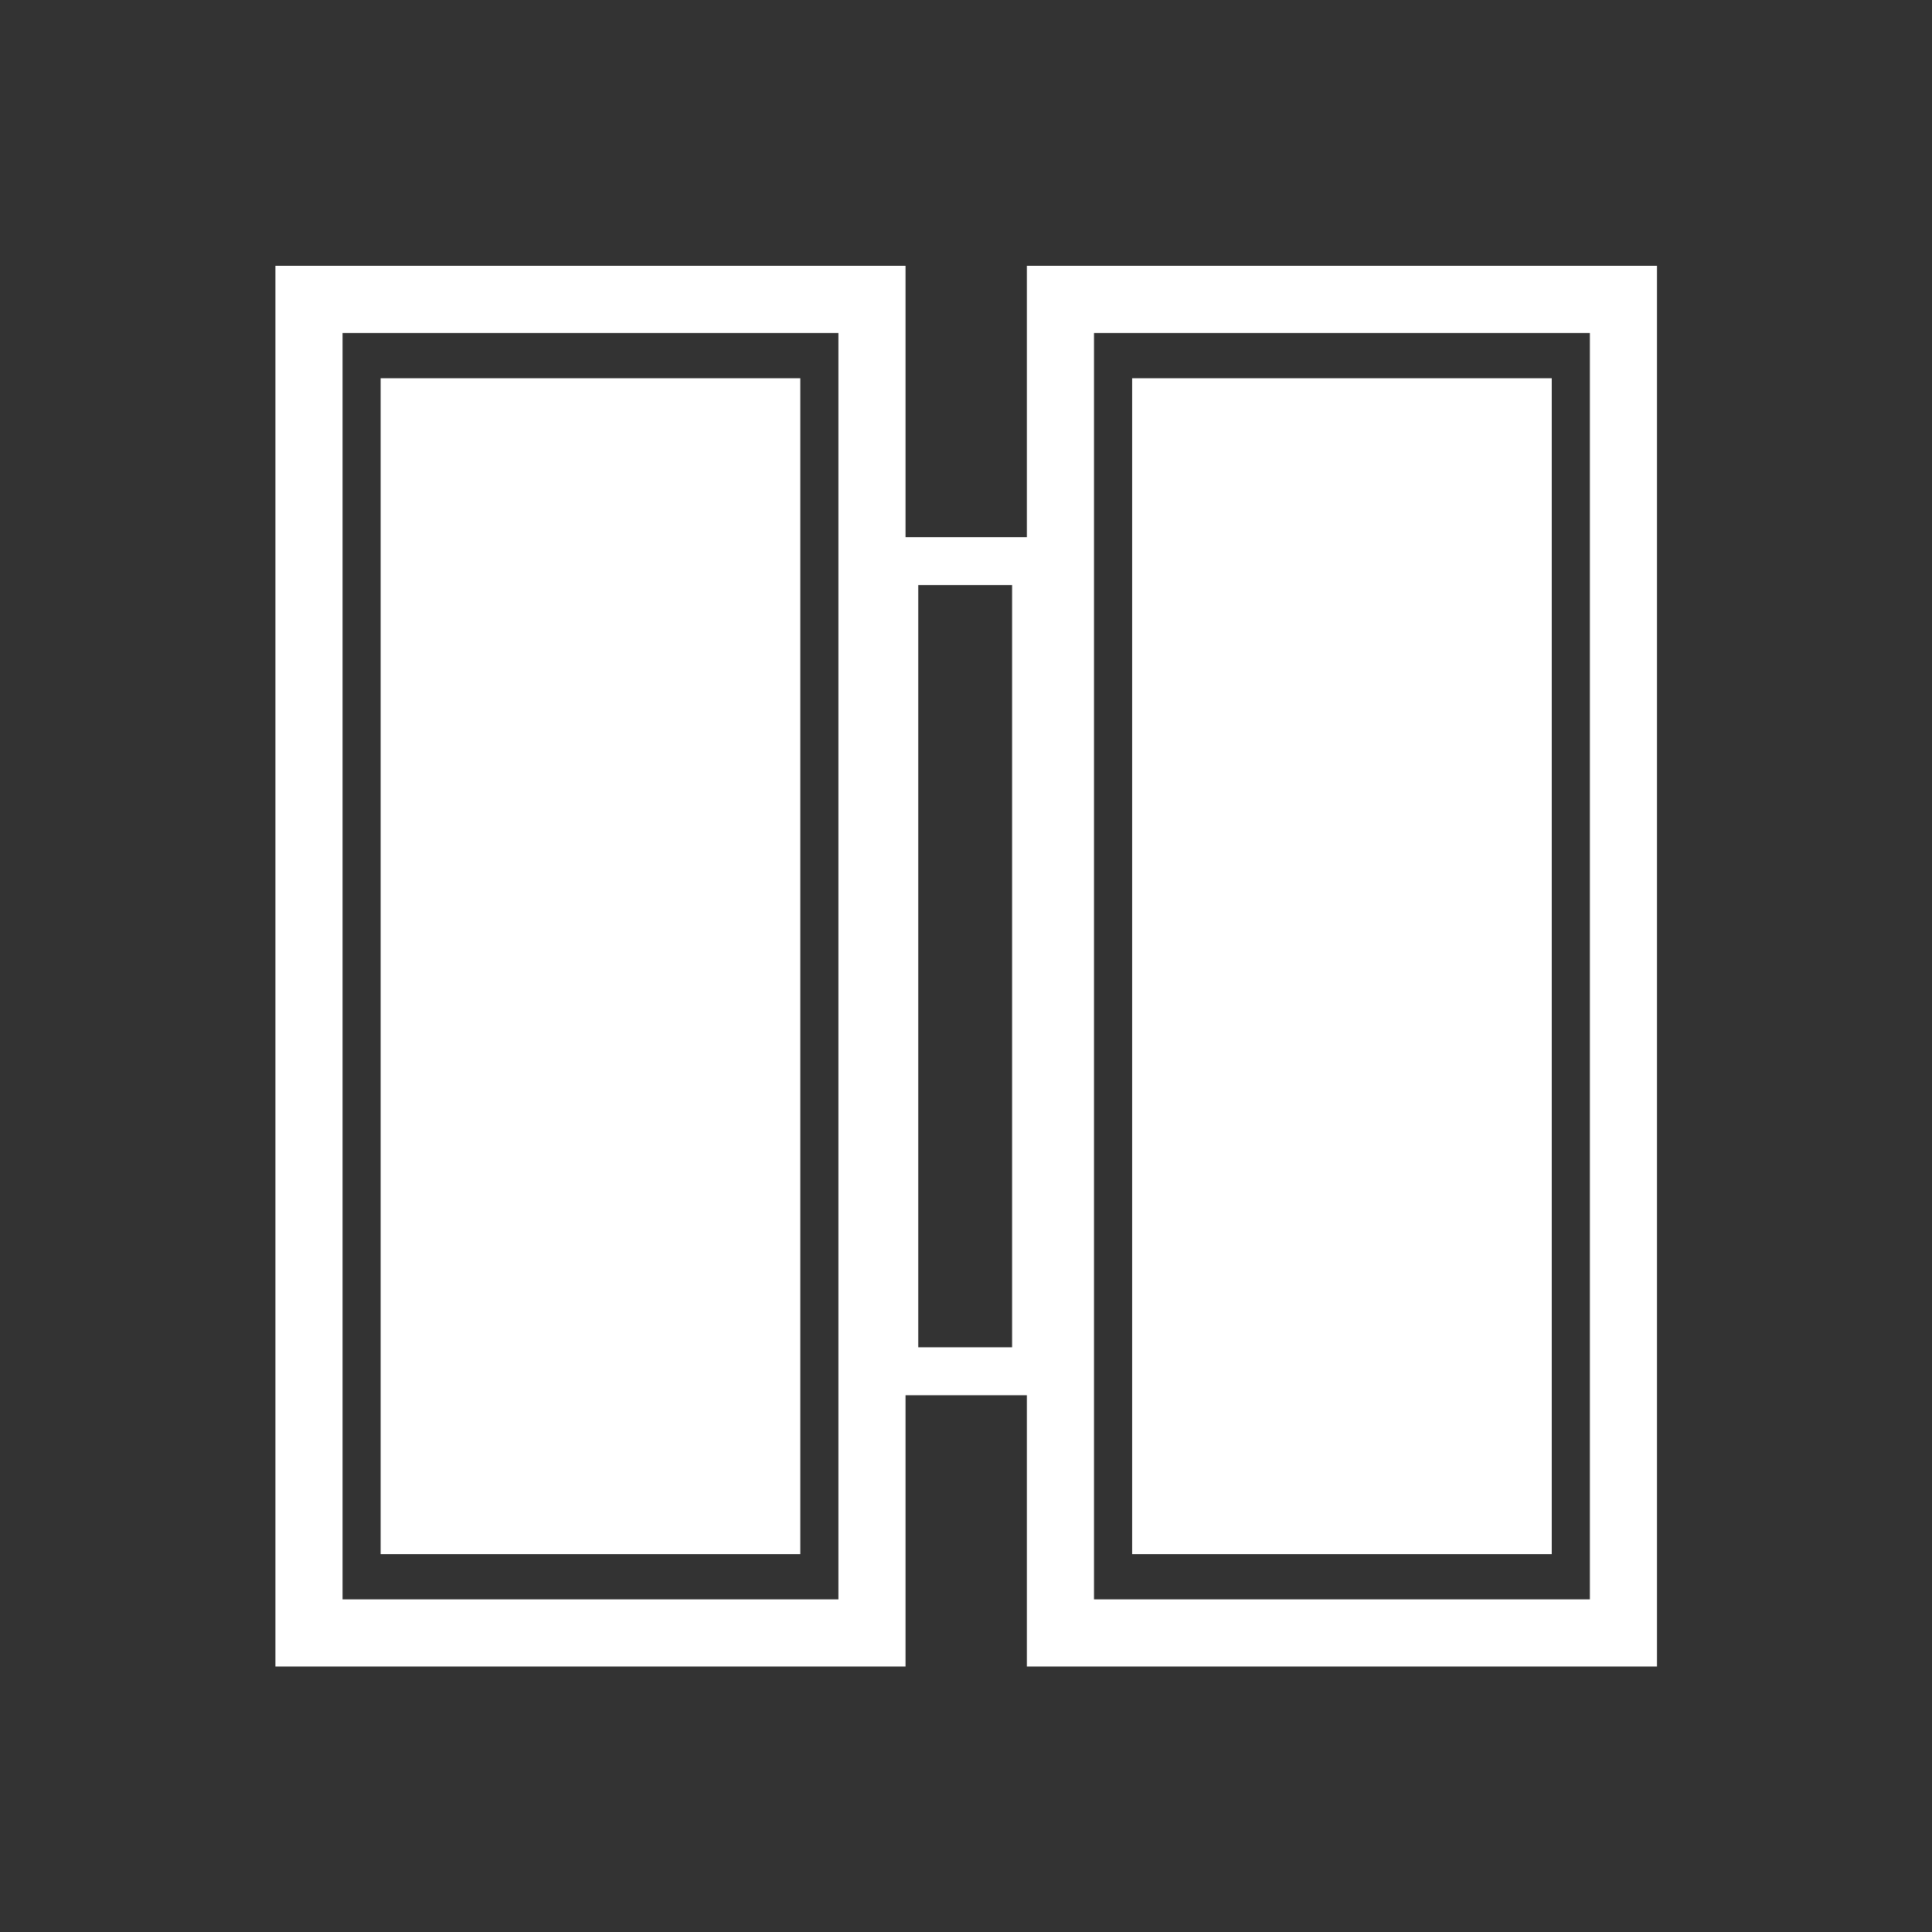 <?xml version="1.0" encoding="UTF-8" standalone="no"?>
<svg
   width="128"
   height="128"
   version="1.1"
   id="svg3"
   sodipodi:docname="loot-perk-assume-leadership.svg"
   inkscape:version="1.3 (0e150ed6c4, 2023-07-21)"
   xmlns:inkscape="http://www.inkscape.org/namespaces/inkscape"
   xmlns:sodipodi="http://sodipodi.sourceforge.net/DTD/sodipodi-0.dtd"
   xmlns="http://www.w3.org/2000/svg"
   xmlns:svg="http://www.w3.org/2000/svg">
  <rect width="100%" height="100%" fill="#333333" stroke="none"/>
  <defs
     id="defs3" />
  <sodipodi:namedview
     id="namedview3"
     pagecolor="#ffffff"
     bordercolor="#000000"
     borderopacity="0.25"
     inkscape:showpageshadow="2"
     inkscape:pageopacity="0.0"
     inkscape:pagecheckerboard="0"
     inkscape:deskcolor="#d1d1d1"
     inkscape:zoom="0.96166522"
     inkscape:cx="128.42307"
     inkscape:cy="33.275613"
     inkscape:window-width="1350"
     inkscape:window-height="720"
     inkscape:window-x="0"
     inkscape:window-y="0"
     inkscape:window-maximized="0"
     inkscape:current-layer="g4" />
  <g
     id="g3"
     transform="matrix(1.046,0,0,1.046,-3.857,-3.291)">
    <g
       id="g4"
       transform="translate(0.557)">
      <g
         id="g5"
         transform="translate(76.777,-101.834)">
        <g
           id="g6"
           transform="translate(0.405)">
          <rect
             style="fill:none;fill-opacity:1;stroke:#ffffff;stroke-width:3.036;stroke-dasharray:none"
             id="rect11"
             width="51.315"
             height="8.98"
             x="140.521"
             y="8.429"
             transform="rotate(90)" />
          <rect
             style="fill:#ffffff;fill-opacity:1;stroke:#ffffff;stroke-width:0;stroke-dasharray:none"
             id="rect10"
             width="74.476"
             height="26.581"
             x="128.94"
             y="-24.236"
             transform="rotate(90)" />
          <rect
             style="fill:none;fill-opacity:1;stroke:#ffffff;stroke-width:4.252;stroke-dasharray:none"
             id="rect10-7"
             width="84.465"
             height="35.661"
             x="123.946"
             y="-28.776"
             transform="rotate(90)" />
          <rect
             style="fill:#ffffff;fill-opacity:1;stroke:#ffffff;stroke-width:0;stroke-dasharray:none"
             id="rect10-83"
             width="74.476"
             height="26.581"
             x="128.94"
             y="23.361"
             transform="rotate(90)" />
          <rect
             style="fill:none;fill-opacity:1;stroke:#ffffff;stroke-width:4.252;stroke-dasharray:none"
             id="rect10-7-1"
             width="84.465"
             height="35.661"
             x="123.946"
             y="18.821"
             transform="rotate(90)" />
        </g>
      </g>
    </g>
  </g>
</svg>
